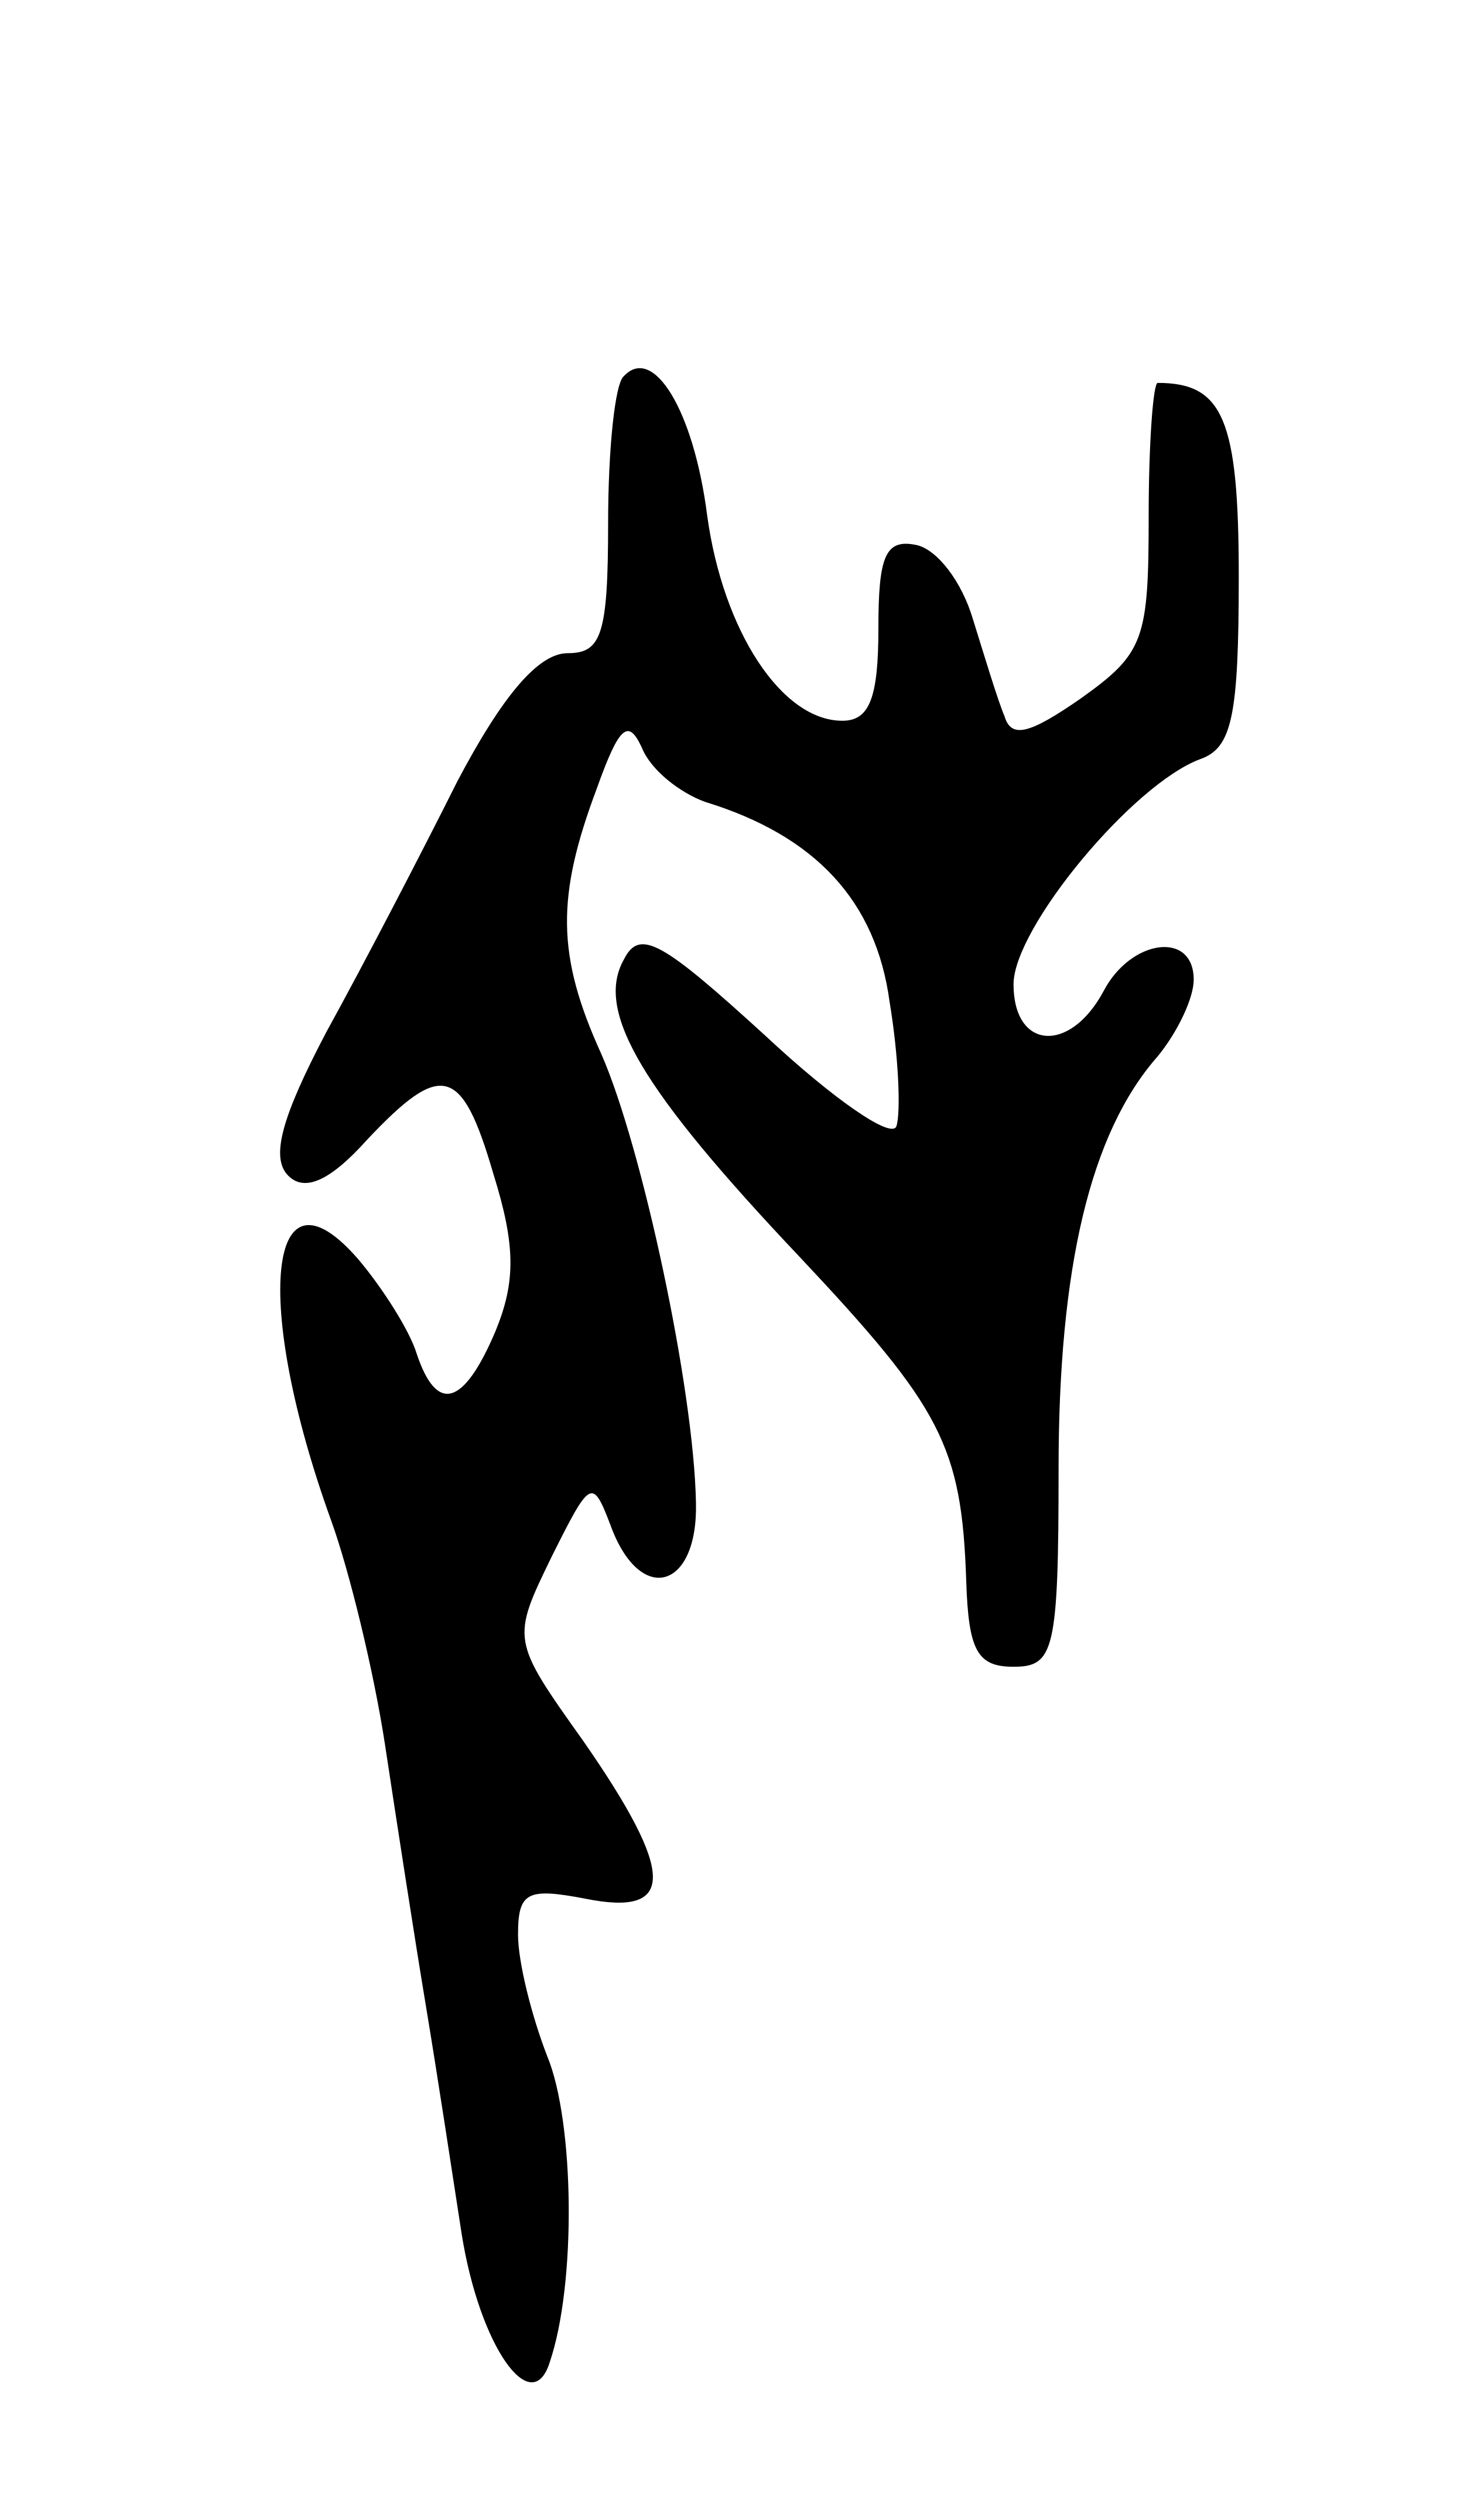 <svg version="1.0" xmlns="http://www.w3.org/2000/svg"
 width="65pt" height="111pt" viewBox="0 0 65 111"
 preserveAspectRatio="xMidYMid meet">
<g transform="translate(0,111) scale(0.1,-0.1)"
fill="#000000" stroke="none">
<path d="M277 943 c-4 -3 -7 -33 -7 -65 0 -50 -3 -58 -18 -58 -13 0 -29 -19
-49 -57 -16 -32 -42 -82 -58 -111 -20 -38 -25 -56 -17 -64 7 -7 18 -3 35 16
33 35 42 33 56 -15 10 -32 10 -48 1 -70 -14 -33 -26 -37 -35 -10 -3 10 -15 29
-26 42 -40 46 -47 -19 -12 -116 8 -22 19 -67 24 -100 5 -33 13 -85 18 -115 5
-30 12 -76 16 -102 8 -50 31 -82 39 -57 12 35 11 107 -1 136 -7 18 -13 42 -13
54 0 19 4 21 30 16 40 -8 40 11 -1 70 -32 45 -32 45 -14 82 17 34 18 35 26 14
13 -36 39 -29 38 10 -1 51 -24 158 -42 199 -20 44 -20 70 -2 118 10 28 14 31
20 18 4 -10 17 -20 28 -24 49 -15 76 -44 82 -89 4 -24 5 -49 3 -55 -2 -6 -28
12 -58 40 -46 42 -56 48 -63 34 -13 -23 8 -58 78 -132 63 -67 72 -84 74 -144
1 -31 5 -38 21 -38 18 0 20 7 20 88 0 89 14 149 44 183 9 11 16 26 16 34 0 22
-28 18 -40 -5 -15 -28 -40 -26 -40 3 0 25 53 89 83 100 14 5 17 19 17 81 0 70
-7 86 -36 86 -2 0 -4 -27 -4 -59 0 -55 -2 -61 -30 -81 -23 -16 -31 -18 -34 -8
-3 7 -9 27 -14 43 -5 17 -16 31 -25 33 -14 3 -17 -5 -17 -37 0 -31 -4 -41 -16
-41 -27 0 -53 40 -60 91 -6 47 -24 76 -37 62z"/>
</g>
</svg>
